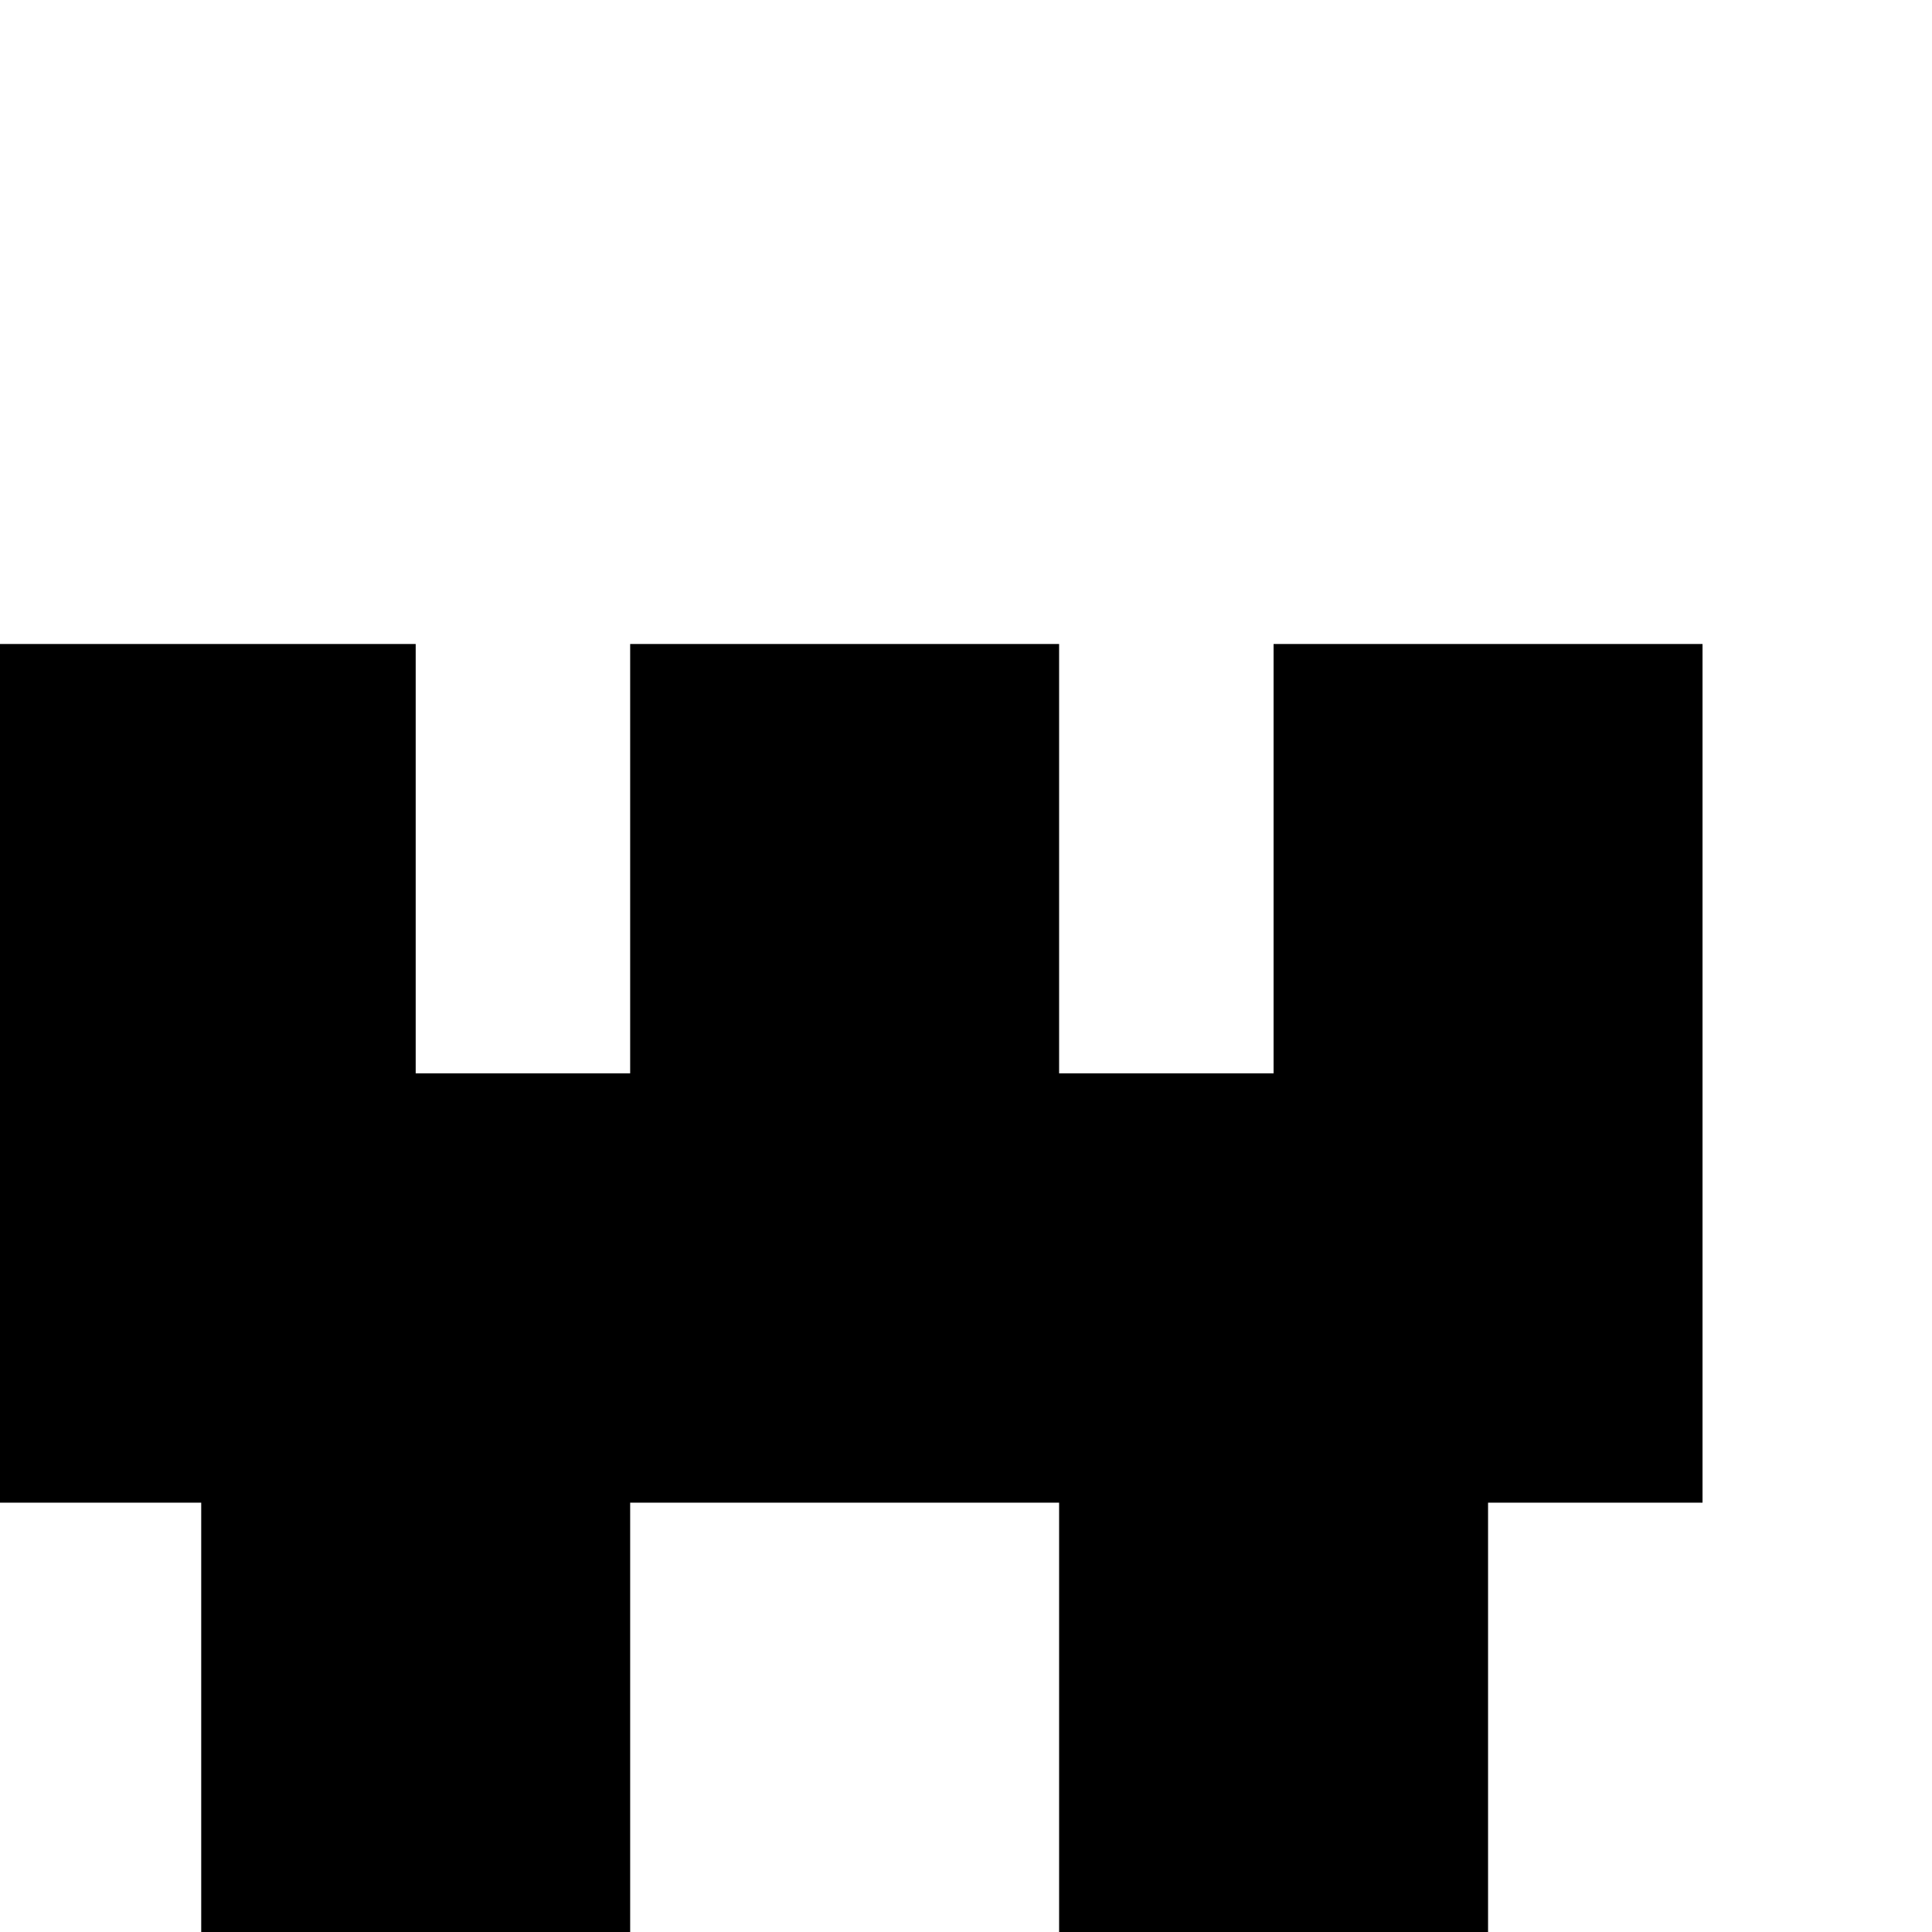 <?xml version="1.0" encoding="UTF-8" standalone="no"?>
<!DOCTYPE svg PUBLIC "-//W3C//DTD SVG 1.1//EN" "http://www.w3.org/Graphics/SVG/1.1/DTD/svg11.dtd">
<svg width="100%" height="100%" viewBox="0 0 18 18" version="1.1" xmlns="http://www.w3.org/2000/svg" xmlns:xlink="http://www.w3.org/1999/xlink" xml:space="preserve" xmlns:serif="http://www.serif.com/" style="fill-rule:evenodd;clip-rule:evenodd;stroke-linejoin:round;stroke-miterlimit:2;">
    <g transform="matrix(1,0,0,1,-112.062,-282.685)">
        <g id="Artboard10" transform="matrix(0.97,0,0,1,85.344,-1.315)">
            <rect x="27.531" y="284" width="18" height="18" style="fill:none;"/>
            <clipPath id="_clip1">
                <rect x="27.531" y="284" width="18" height="18"/>
            </clipPath>
            <g clip-path="url(#_clip1)">
                <g transform="matrix(1.03,0,0,1,-258.923,-2)">
                    <path d="M284,300L284,304L280,304L280,300L278,300L278,292L282,292L282,296L284,296L284,292L288,292L288,296L290,296L290,292L294,292L294,300L292,300L292,304L288,304L288,300L284,300Z"/>
                </g>
            </g>
        </g>
    </g>
</svg>
